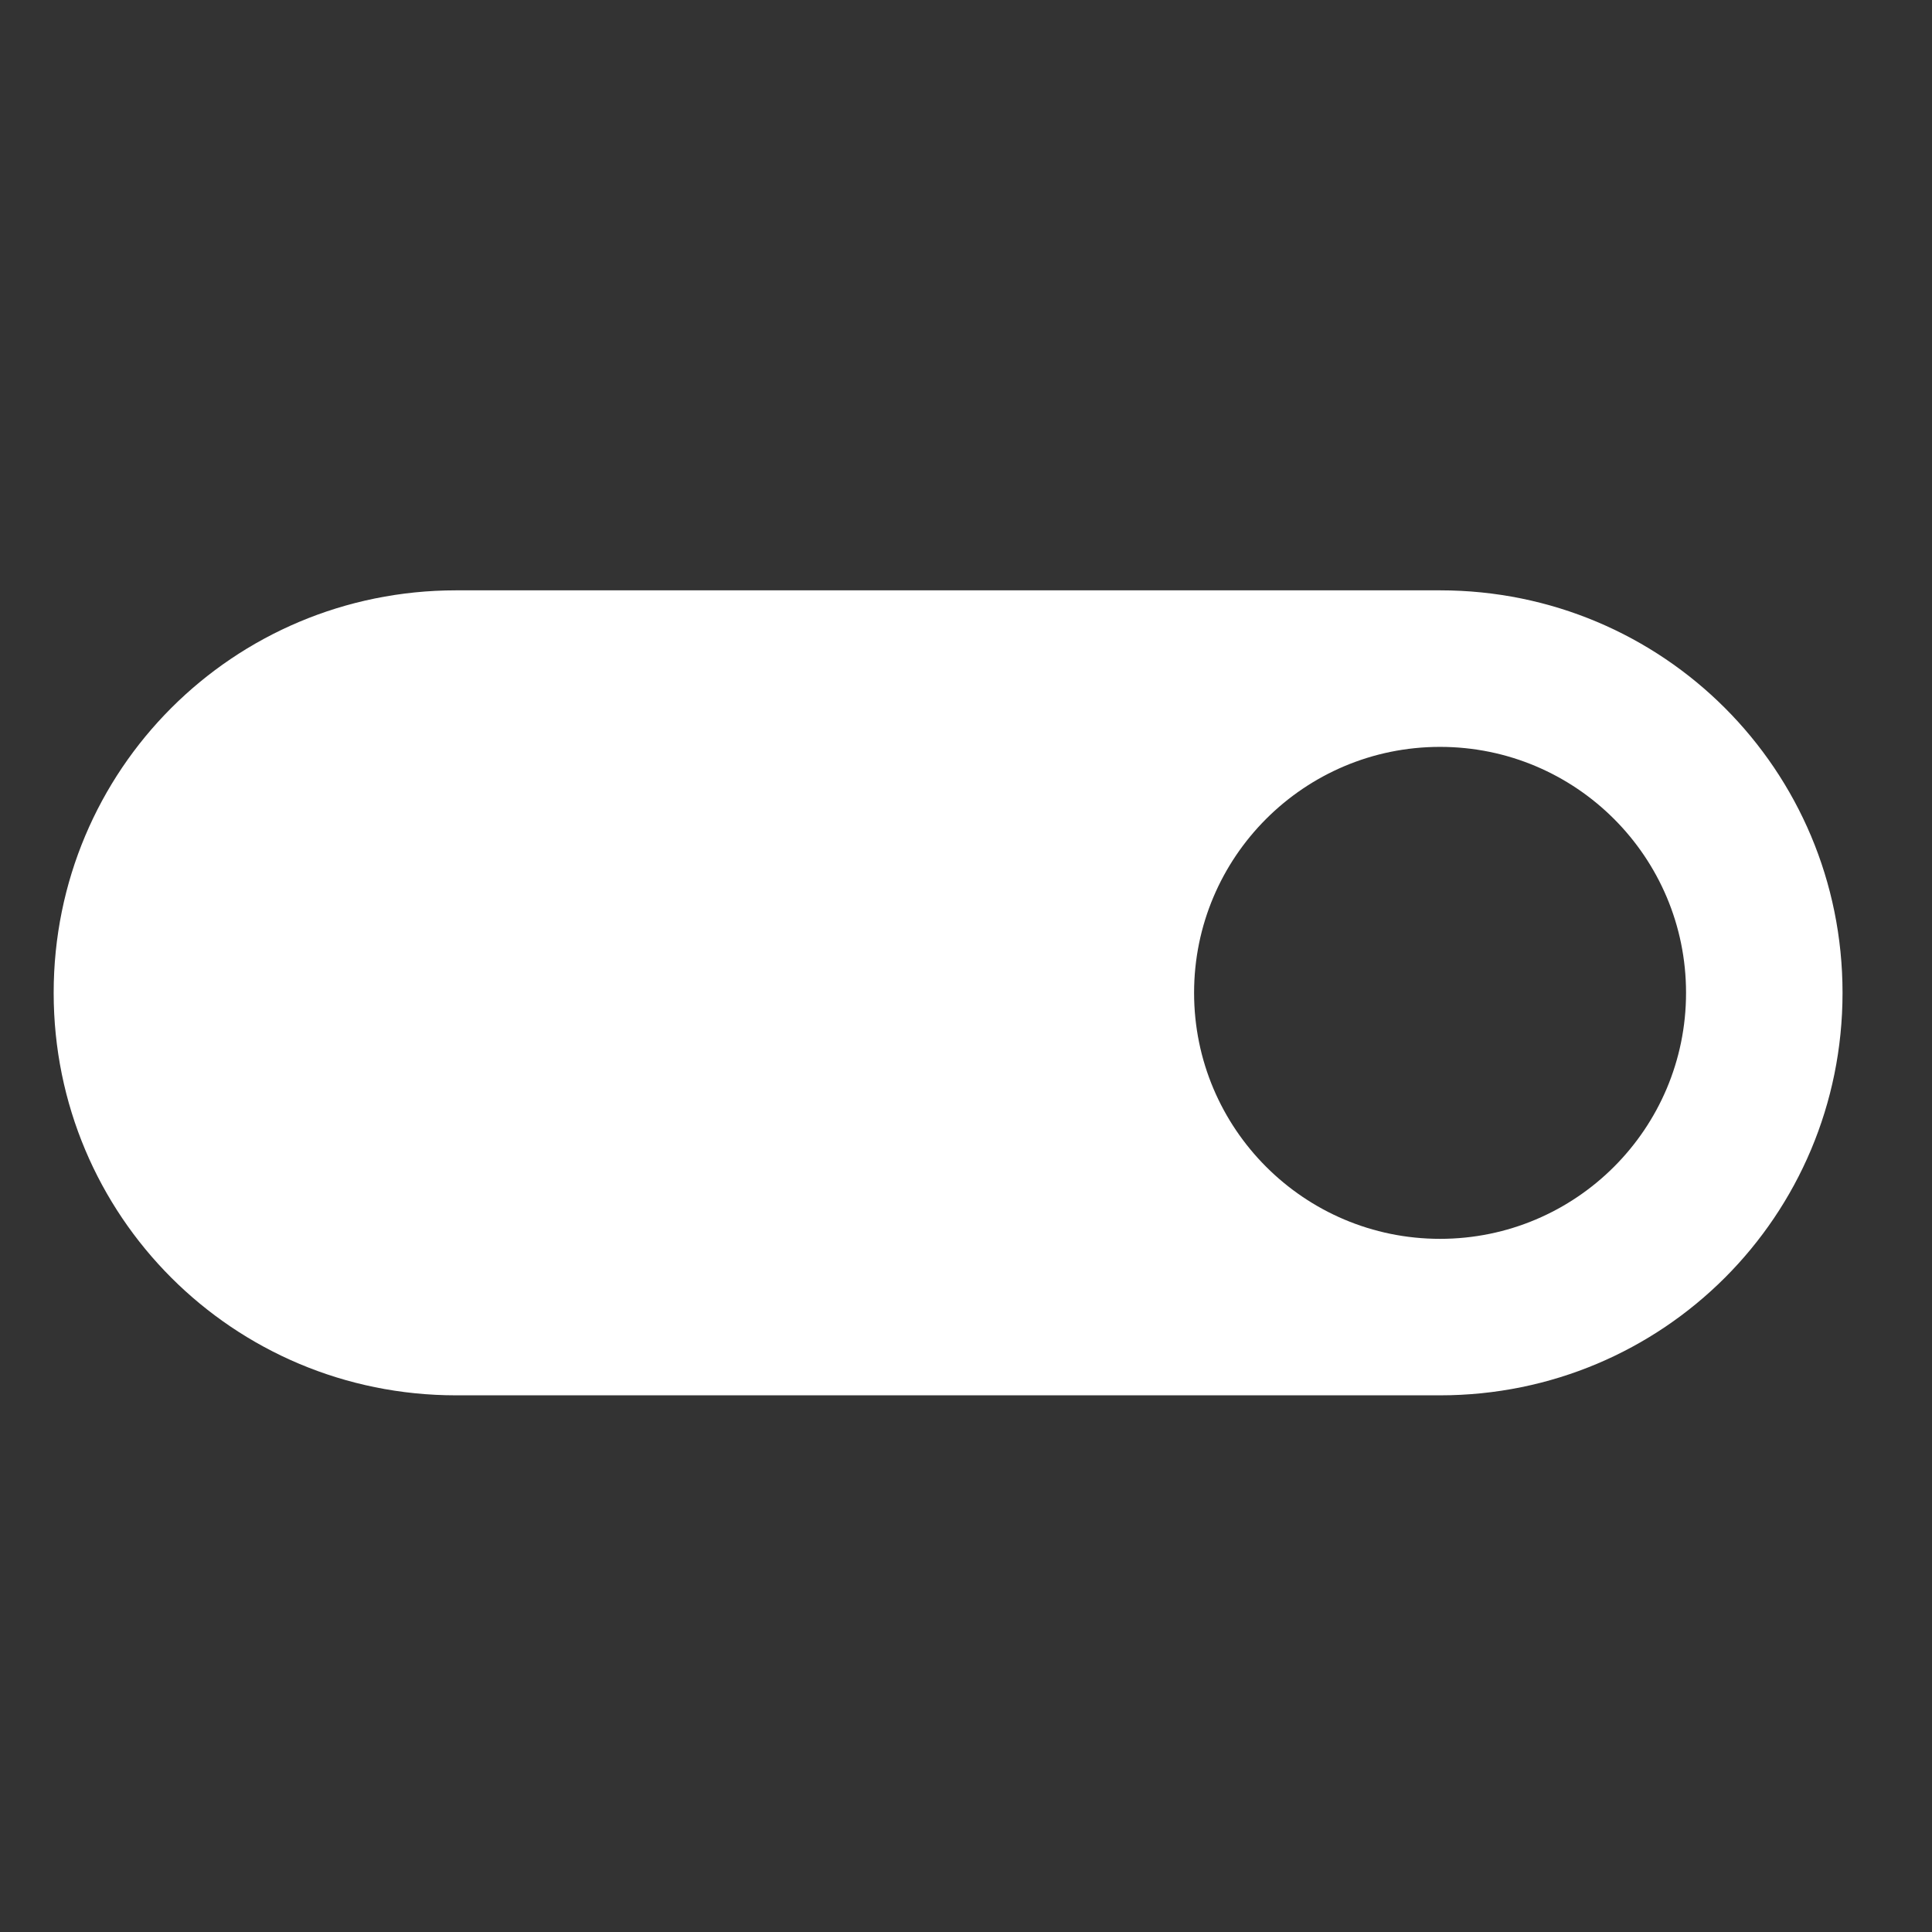 <svg width="36" height="36" viewBox="0 0 36 36" fill="none" xmlns="http://www.w3.org/2000/svg">
<rect x="0" y="0" width="36" height="36" fill="#333333" stroke="none"/>
<path d="M26.833 11C30.988 11 34.333 14.345 34.333 18.5C34.333 22.655 30.988 26 26.833 26H8.5C4.345 26 1 22.655 1 18.5C1 14.345 4.345 11 8.5 11H26.833ZM26.833 13.917C24.302 13.917 22.25 15.969 22.25 18.5C22.25 21.031 24.302 23.084 26.833 23.084C29.365 23.084 31.417 21.032 31.417 18.5C31.417 15.969 29.365 13.917 26.833 13.917V13.917Z" fill="white"/>
</svg>
